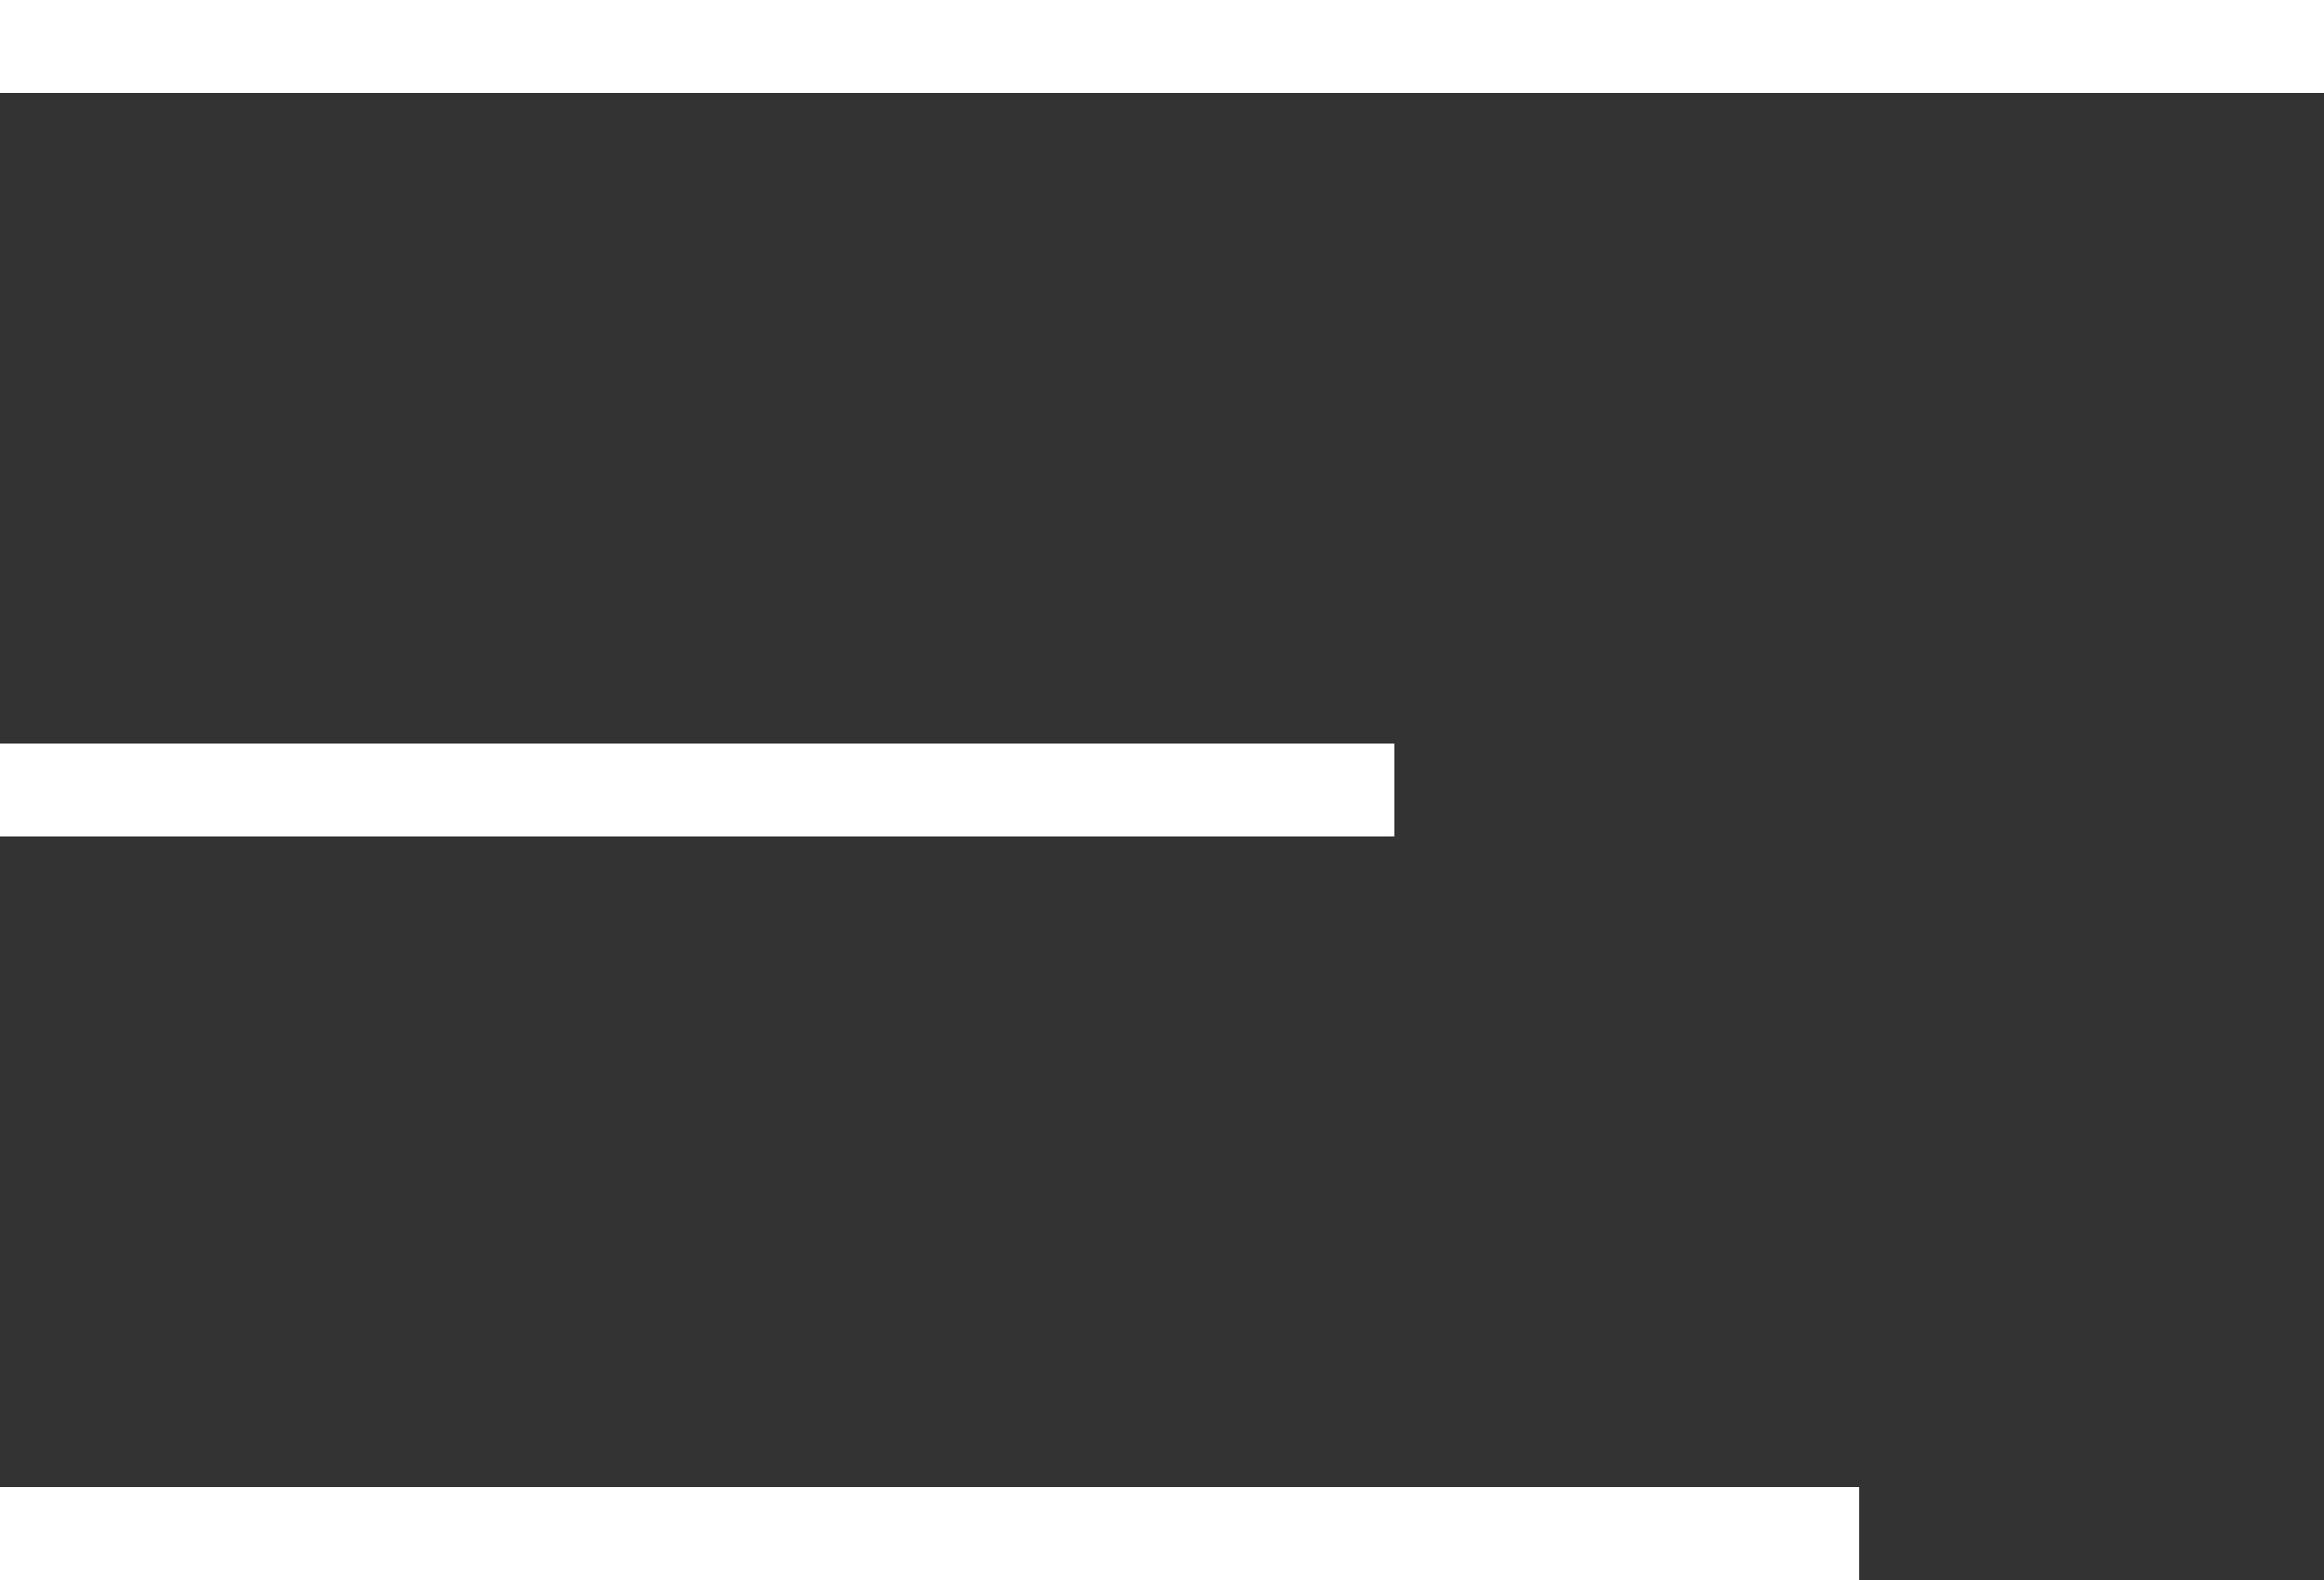 <svg width="25" height="17" viewBox="0 0 25 17" fill="none" xmlns="http://www.w3.org/2000/svg">
<rect x="0" y="0" width="25" height="17" fill="#333333" stroke="none"/>
<rect width="25" height="1" fill="white"/>
<rect y="8" width="15" height="1" fill="white"/>
<rect y="16" width="20" height="1" fill="white"/>
</svg>
